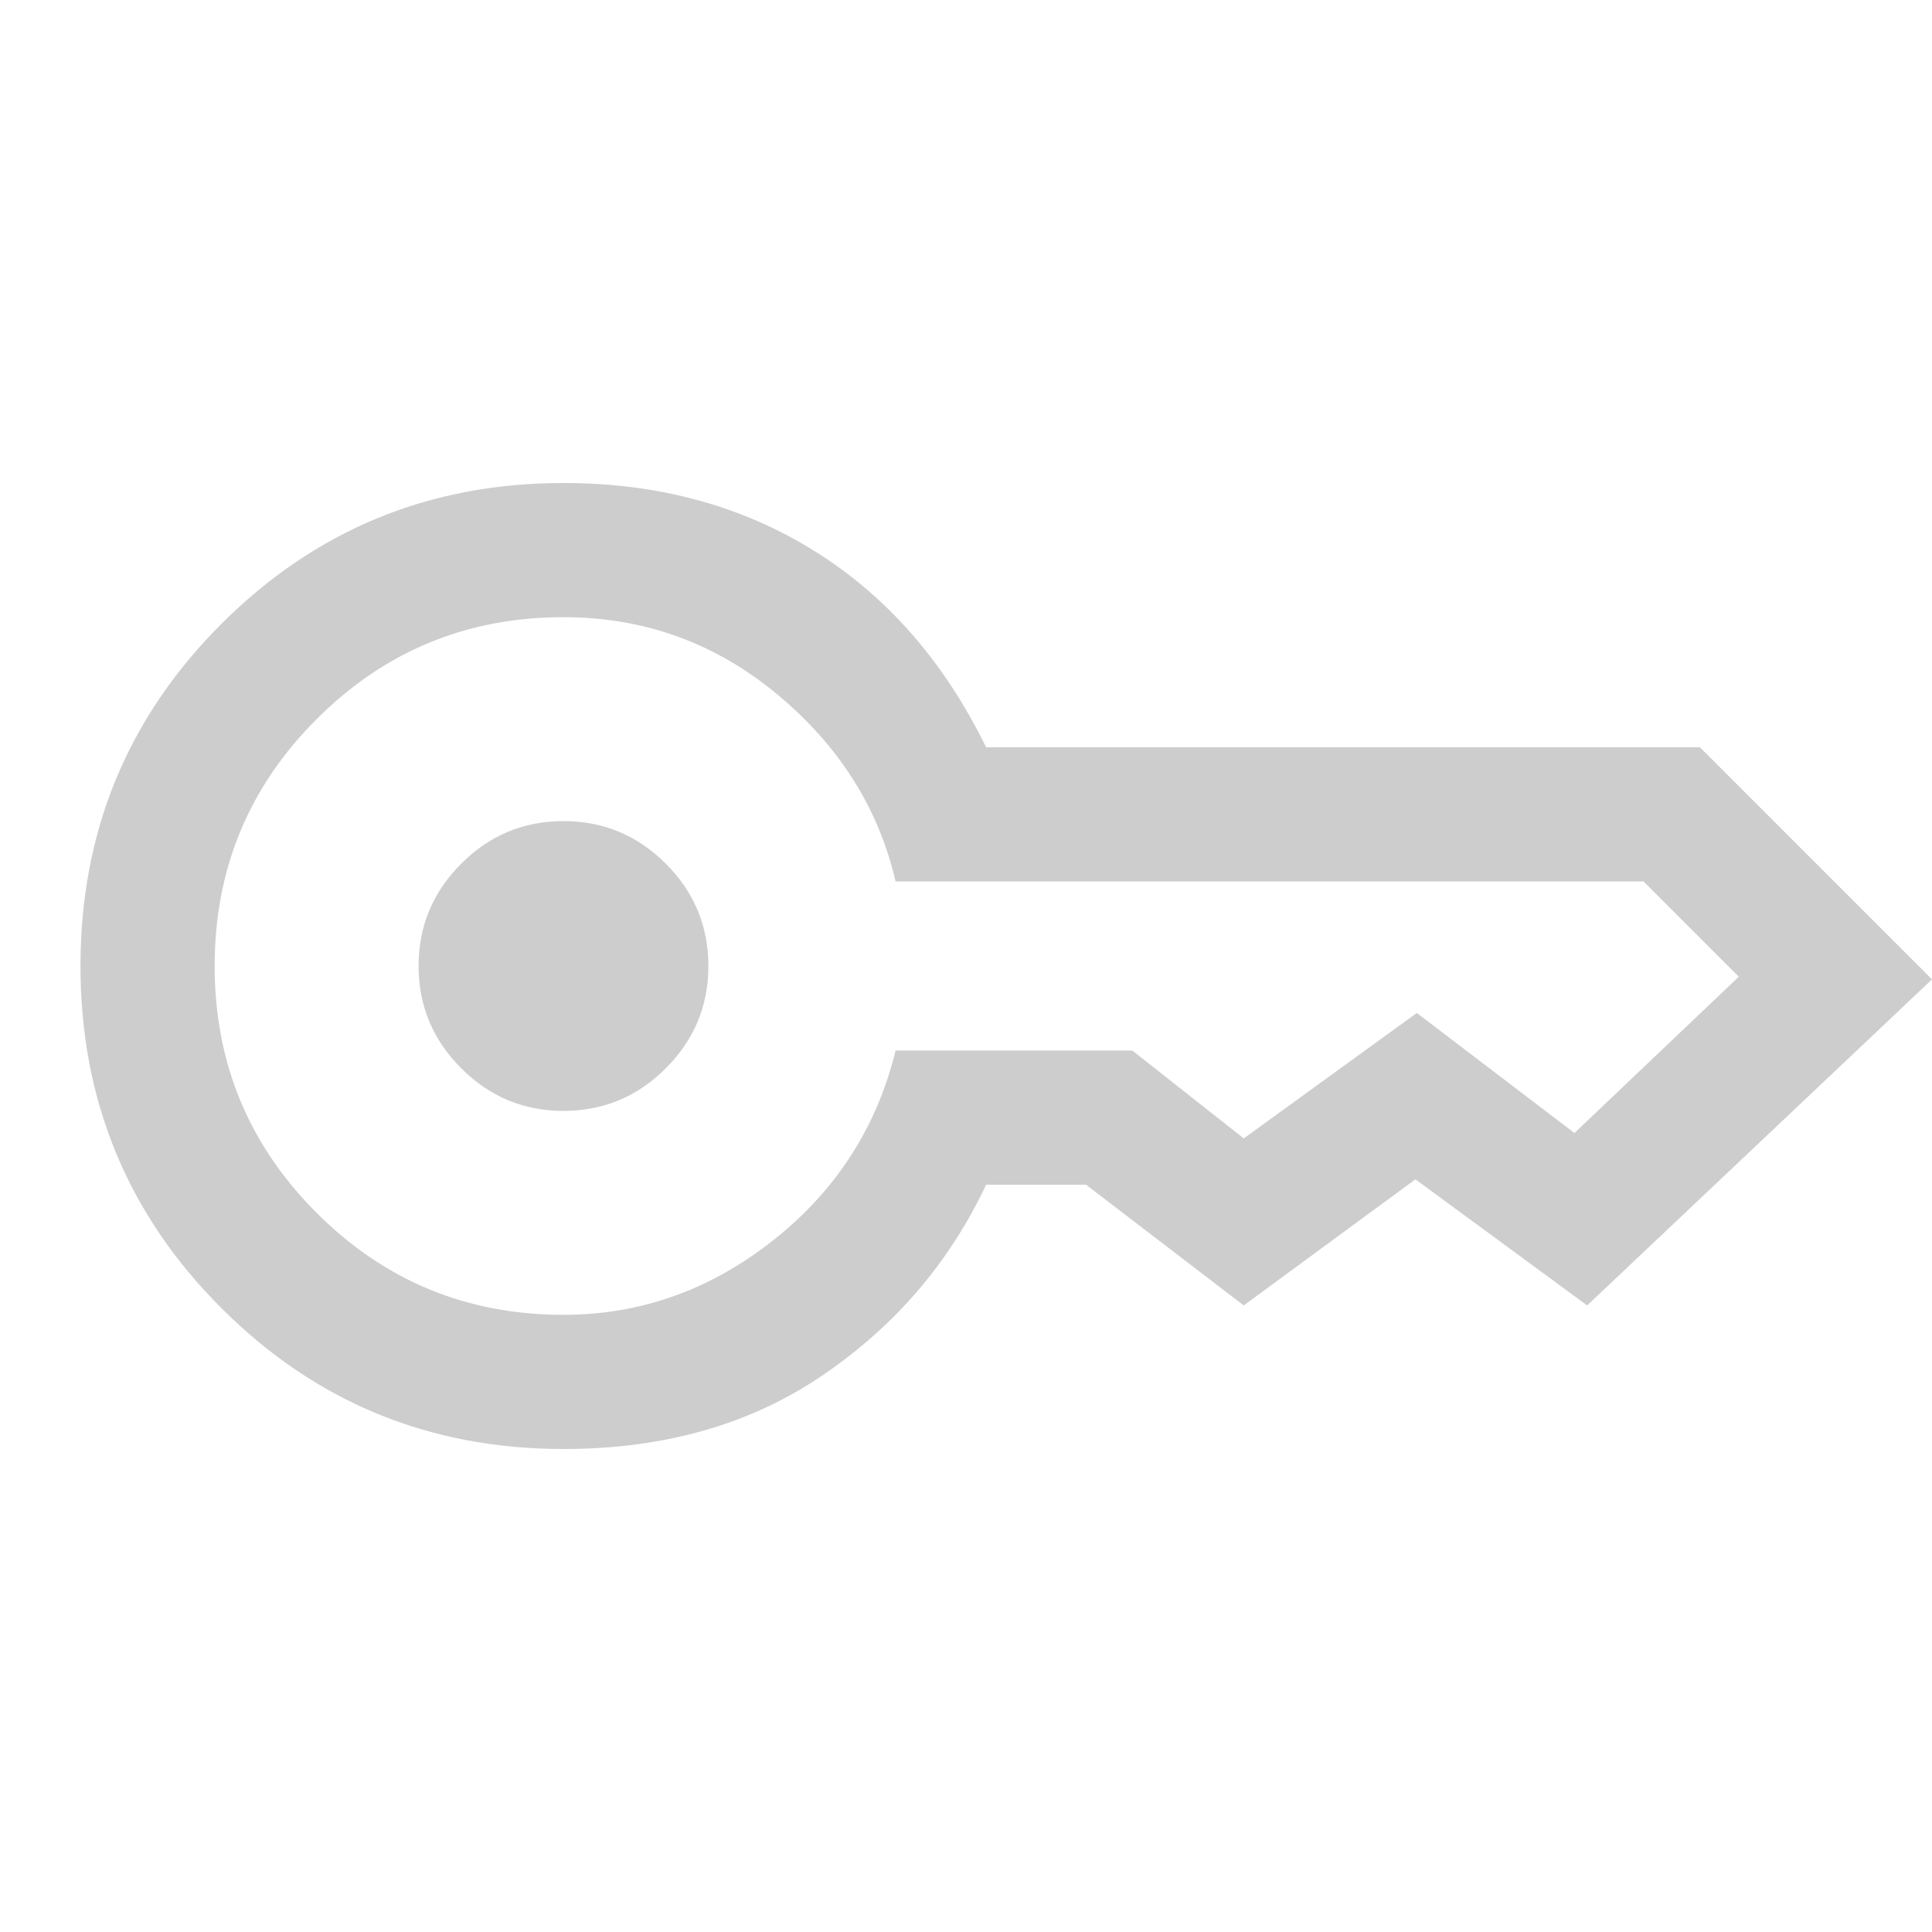 <svg width="29" height="29" viewBox="0 0 29 29" fill="none" xmlns="http://www.w3.org/2000/svg">
<g clip-path="url(#clip0_357_11)">
<path d="M8.458 16.675C7.861 16.675 7.349 16.462 6.923 16.035C6.497 15.609 6.283 15.098 6.283 14.5C6.283 13.902 6.497 13.391 6.923 12.964C7.349 12.538 7.861 12.325 8.458 12.325C9.056 12.325 9.568 12.538 9.994 12.964C10.42 13.391 10.633 13.902 10.633 14.5C10.633 15.098 10.42 15.609 9.994 16.035C9.568 16.462 9.056 16.675 8.458 16.675ZM8.458 21.75C6.444 21.75 4.733 21.045 3.323 19.635C1.913 18.226 1.208 16.514 1.208 14.5C1.208 12.486 1.913 10.774 3.323 9.365C4.733 7.955 6.444 7.25 8.458 7.25C9.875 7.25 11.128 7.589 12.219 8.267C13.31 8.945 14.171 9.928 14.802 11.217H25.516L29 14.701L23.824 19.595L21.246 17.702L18.669 19.595L16.302 17.783H14.802C14.252 18.951 13.434 19.904 12.35 20.642C11.266 21.381 9.969 21.75 8.458 21.75ZM8.458 19.736C9.613 19.736 10.662 19.363 11.605 18.618C12.548 17.873 13.161 16.923 13.443 15.769H16.997L18.669 17.088L21.267 15.205L23.633 17.007L26.1 14.661L24.67 13.231H13.443C13.188 12.13 12.595 11.194 11.666 10.422C10.736 9.65 9.667 9.264 8.458 9.264C7.008 9.264 5.773 9.774 4.753 10.794C3.732 11.815 3.222 13.05 3.222 14.5C3.222 15.95 3.732 17.185 4.753 18.206C5.773 19.226 7.008 19.736 8.458 19.736Z" fill="#CDCDCD"/>
</g>
<defs>
<clipPath id="clip0_357_11">
<rect width="29" height="29" fill="white"/>
</clipPath>
</defs>
</svg>
